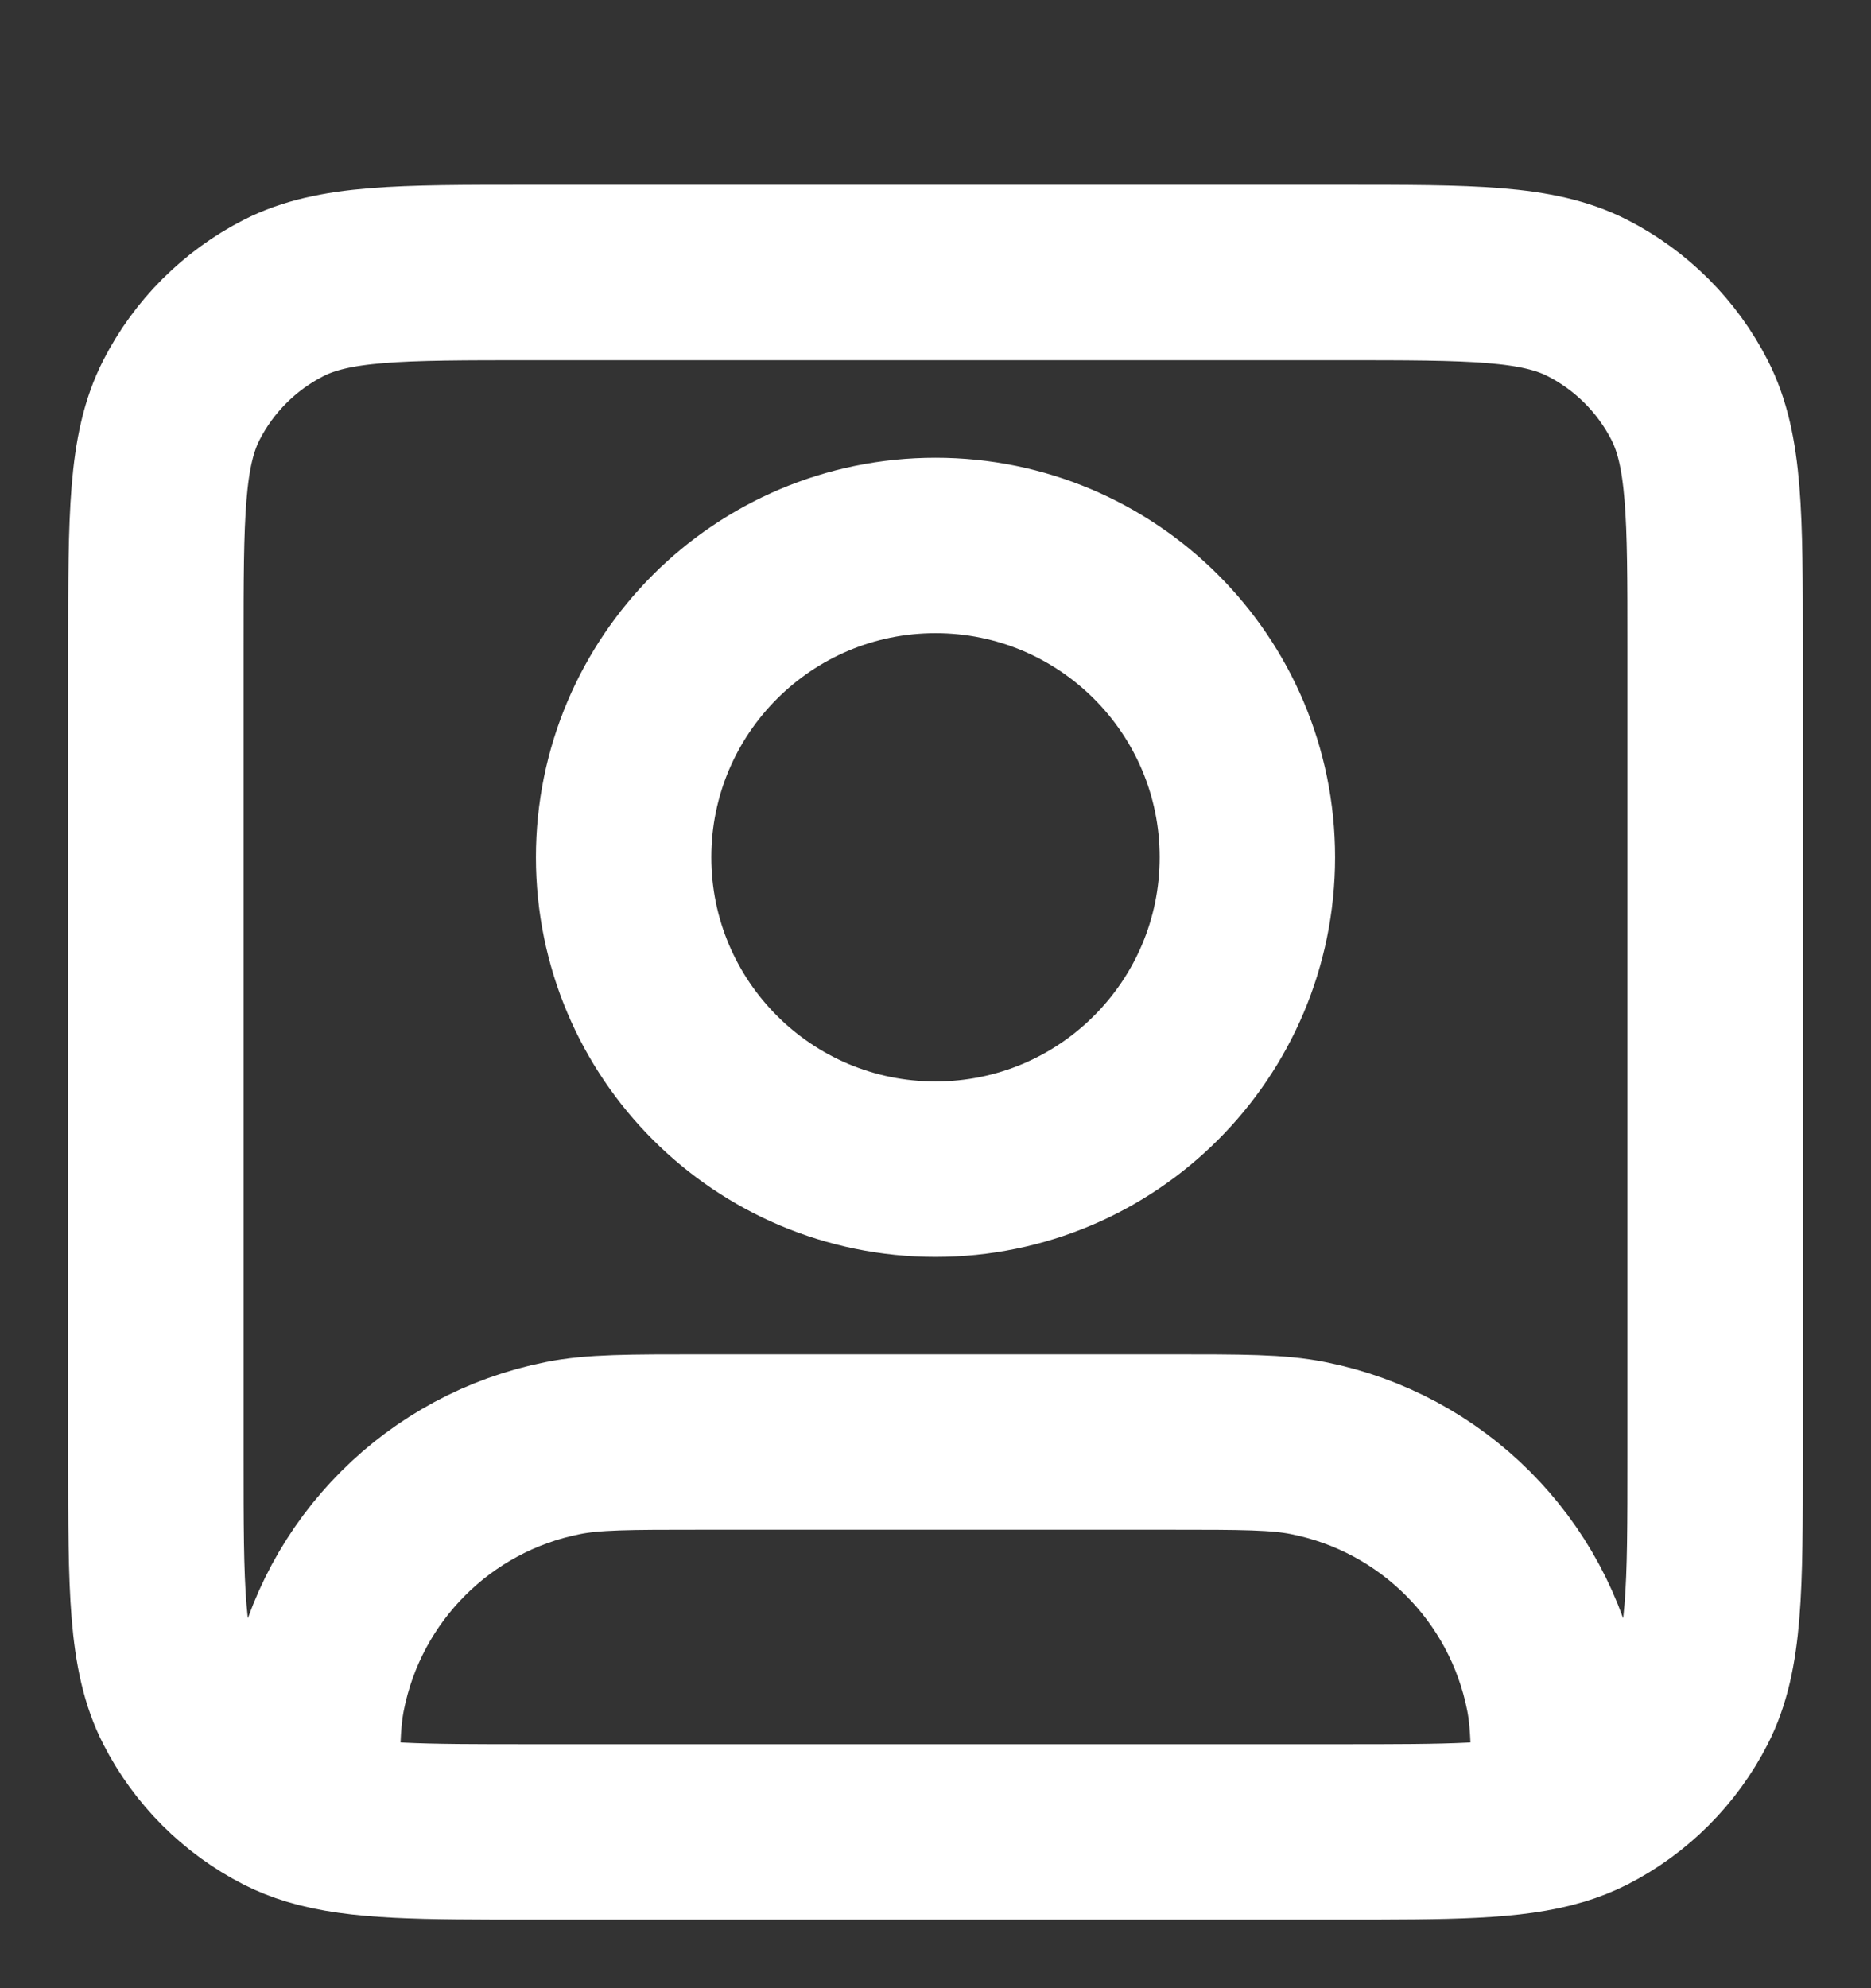 <svg width="16" height="17" viewBox="0 0 16 17" fill="none" xmlns="http://www.w3.org/2000/svg">
<rect x="0" y="0" width="16" height="17" fill="#333333" stroke="none"/>
<g clip-path="url(#clip0_402_8115)">
<path d="M2.667 15.542C3.068 15.664 3.611 15.664 4.533 15.664H11.467C12.389 15.664 12.931 15.664 13.333 15.542M2.667 15.542C2.58 15.516 2.501 15.484 2.425 15.446C2.049 15.254 1.743 14.948 1.551 14.572C1.333 14.144 1.333 13.584 1.333 12.464V5.53C1.333 4.41 1.333 3.85 1.551 3.422C1.743 3.046 2.049 2.74 2.425 2.548C2.853 2.33 3.413 2.33 4.533 2.33H11.467C12.587 2.33 13.147 2.33 13.575 2.548C13.951 2.74 14.257 3.046 14.449 3.422C14.667 3.85 14.667 4.41 14.667 5.53V12.464C14.667 13.584 14.667 14.144 14.449 14.572C14.257 14.948 13.951 15.254 13.575 15.446C13.499 15.484 13.419 15.516 13.333 15.542M2.667 15.542C2.667 15.002 2.67 14.717 2.718 14.477C2.928 13.419 3.755 12.592 4.813 12.382C5.071 12.33 5.38 12.33 6 12.33H10C10.62 12.33 10.929 12.33 11.187 12.382C12.245 12.592 13.072 13.419 13.282 14.477C13.33 14.717 13.333 15.002 13.333 15.542M10.667 7.33C10.667 8.803 9.473 9.997 8 9.997C6.527 9.997 5.333 8.803 5.333 7.33C5.333 5.858 6.527 4.664 8 4.664C9.473 4.664 10.667 5.858 10.667 7.33Z" stroke="white" stroke-width="1.5" stroke-linecap="round" stroke-linejoin="round"/>
</g>
<defs>
<clipPath id="clip0_402_8115">
<rect width="16" height="16" fill="white" transform="translate(0 0.997)"/>
</clipPath>
</defs>
</svg>
